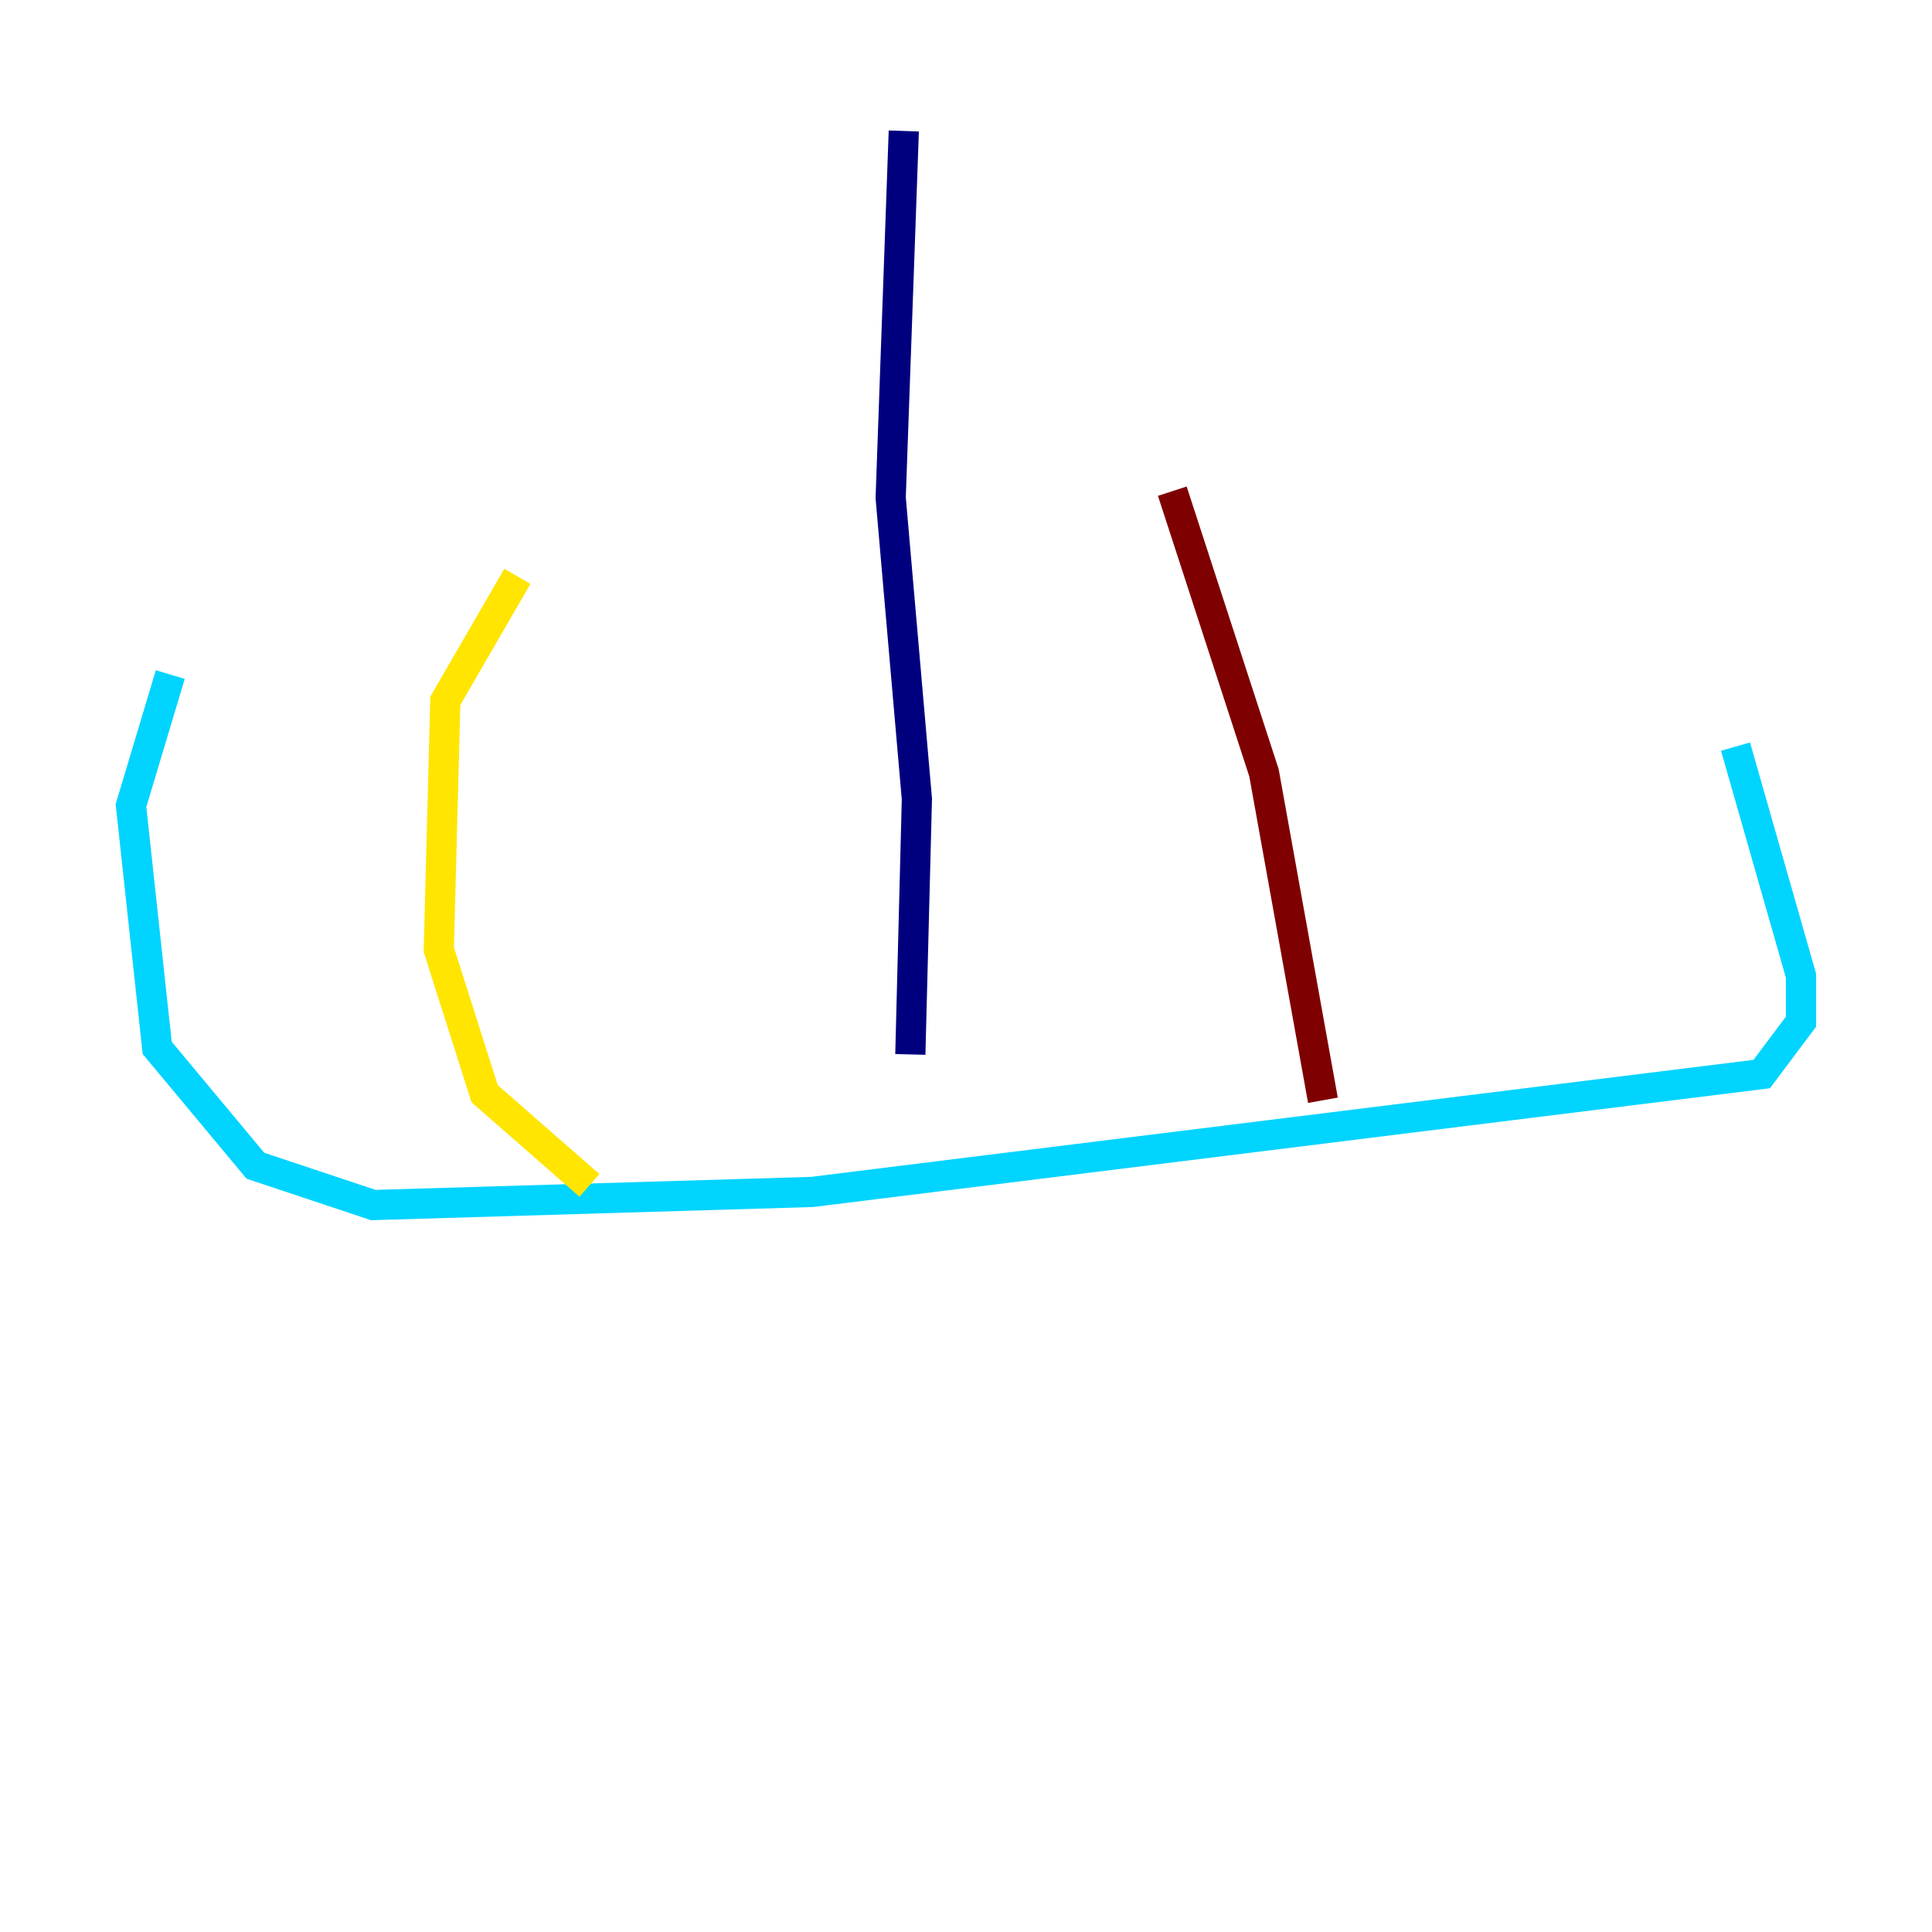 <?xml version="1.0" encoding="utf-8" ?>
<svg baseProfile="tiny" height="128" version="1.2" viewBox="0,0,128,128" width="128" xmlns="http://www.w3.org/2000/svg" xmlns:ev="http://www.w3.org/2001/xml-events" xmlns:xlink="http://www.w3.org/1999/xlink"><defs /><polyline fill="none" points="59.878,8.678 59.01,32.976 60.746,52.936 60.312,69.858" stroke="#00007f" stroke-width="2" /><polyline fill="none" points="11.281,44.691 8.678,53.37 10.414,69.424 16.922,77.234 24.732,79.837 53.803,78.969 116.719,71.159 119.322,67.688 119.322,64.651 114.983,49.464" stroke="#00d4ff" stroke-width="2" /><polyline fill="none" points="39.051,78.536 32.108,72.461 29.071,62.915 29.505,46.427 34.278,38.183" stroke="#ffe500" stroke-width="2" /><polyline fill="none" points="87.647,72.895 83.742,51.2 77.668,32.542" stroke="#7f0000" stroke-width="2" /></svg>